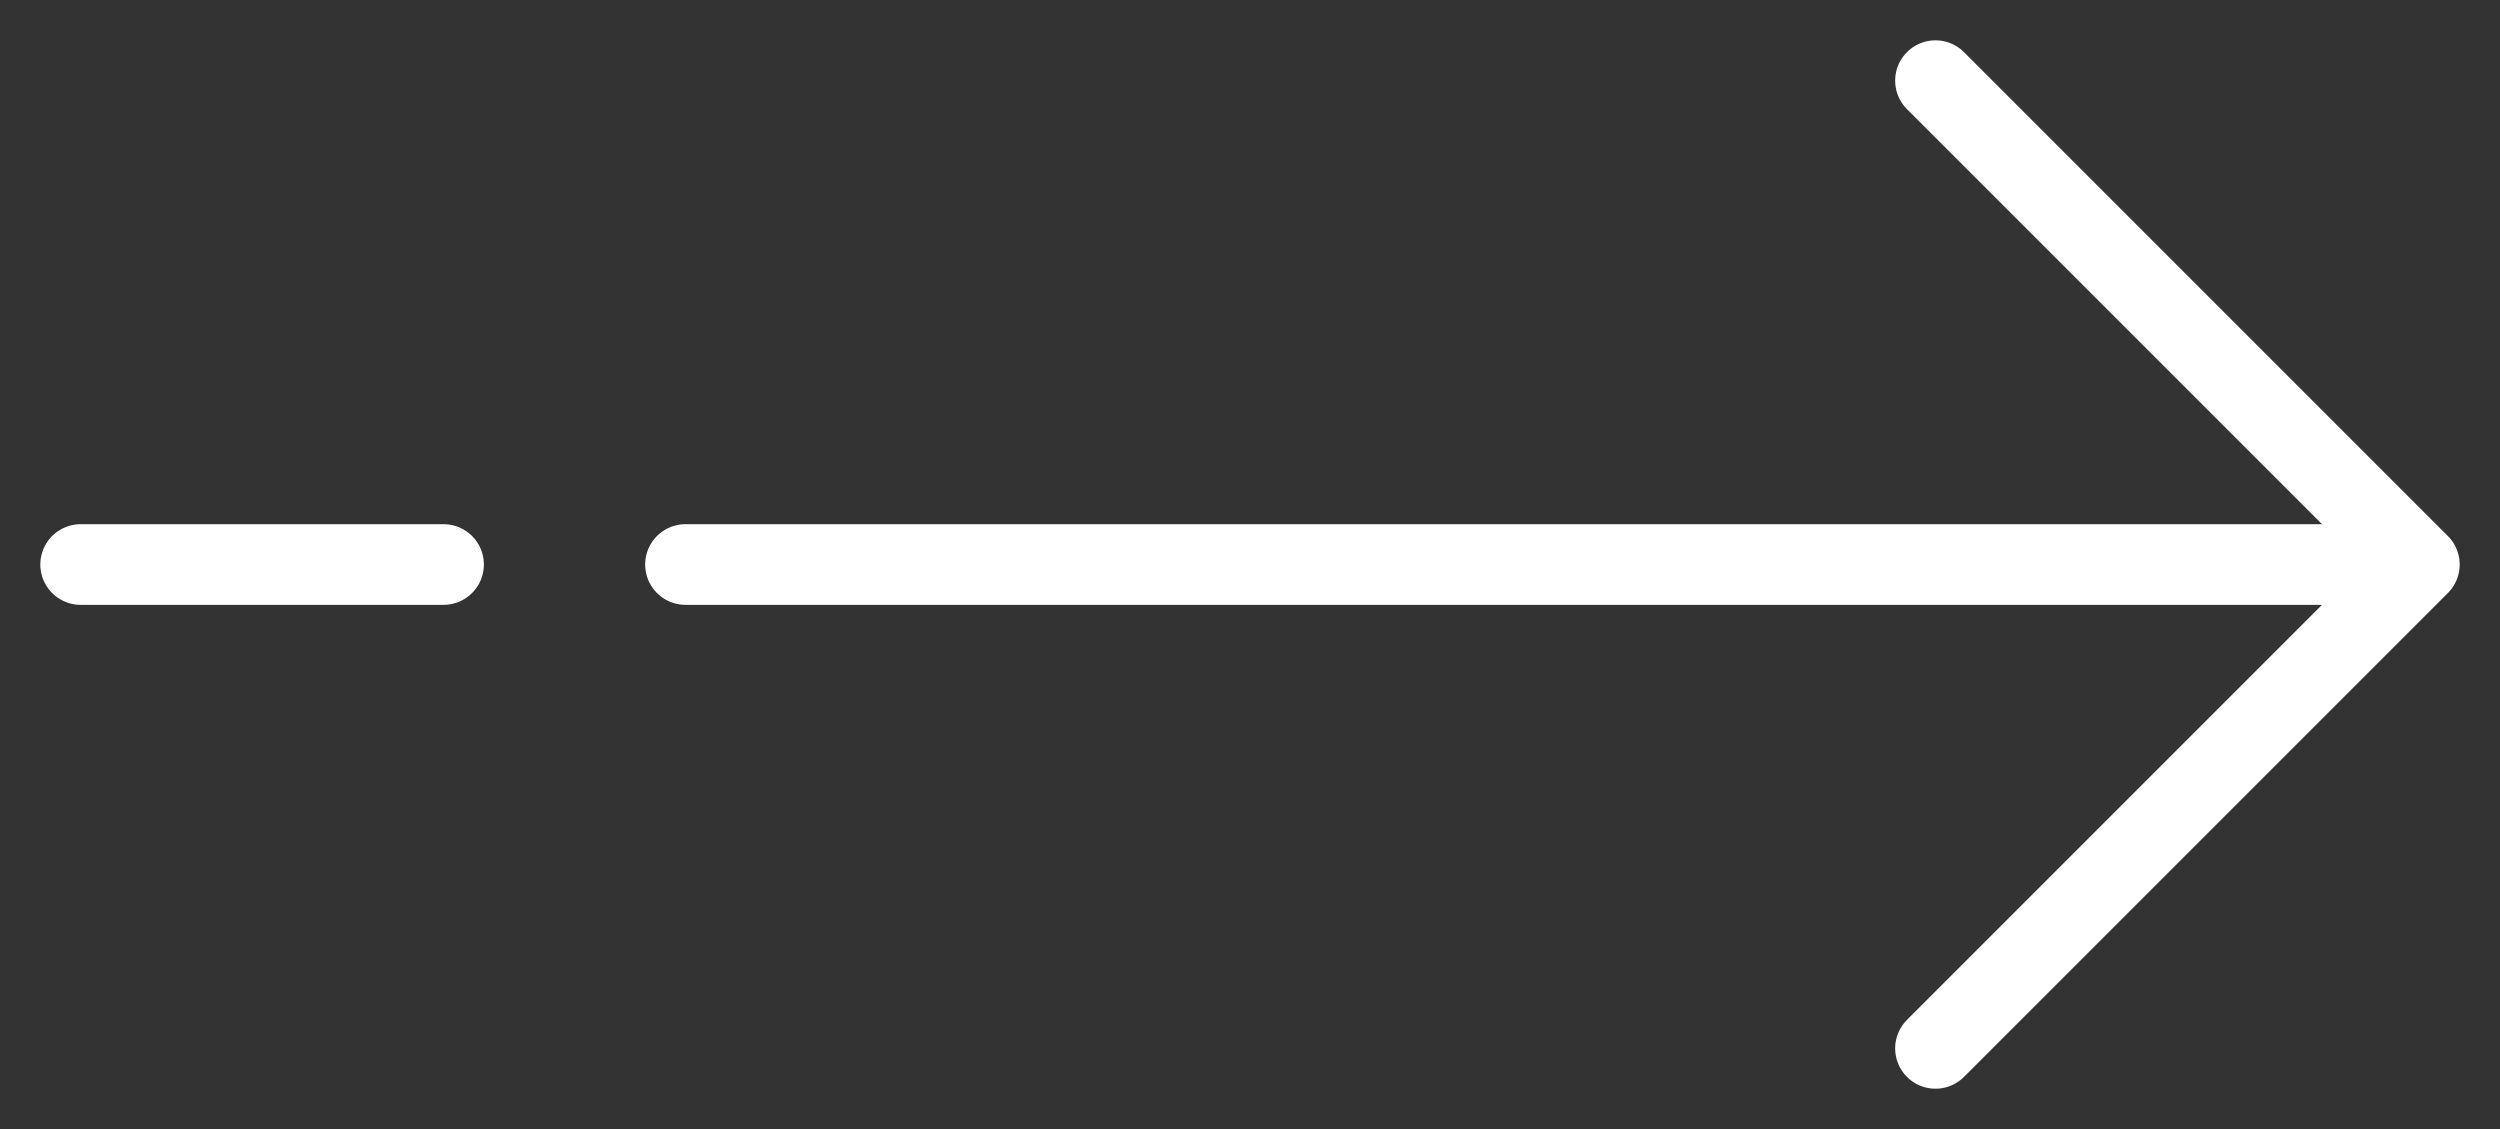 <svg width="31" height="14" viewBox="0 0 31 14" fill="none" xmlns="http://www.w3.org/2000/svg">
<rect x="0" y="0" width="31" height="14" fill="#333333" stroke="none"/>
<path d="M1 7H5.5M30 7L24 1M30 7L24 13M30 7H8.5" stroke="white" stroke-linecap="round" stroke-linejoin="round"/>
</svg>
